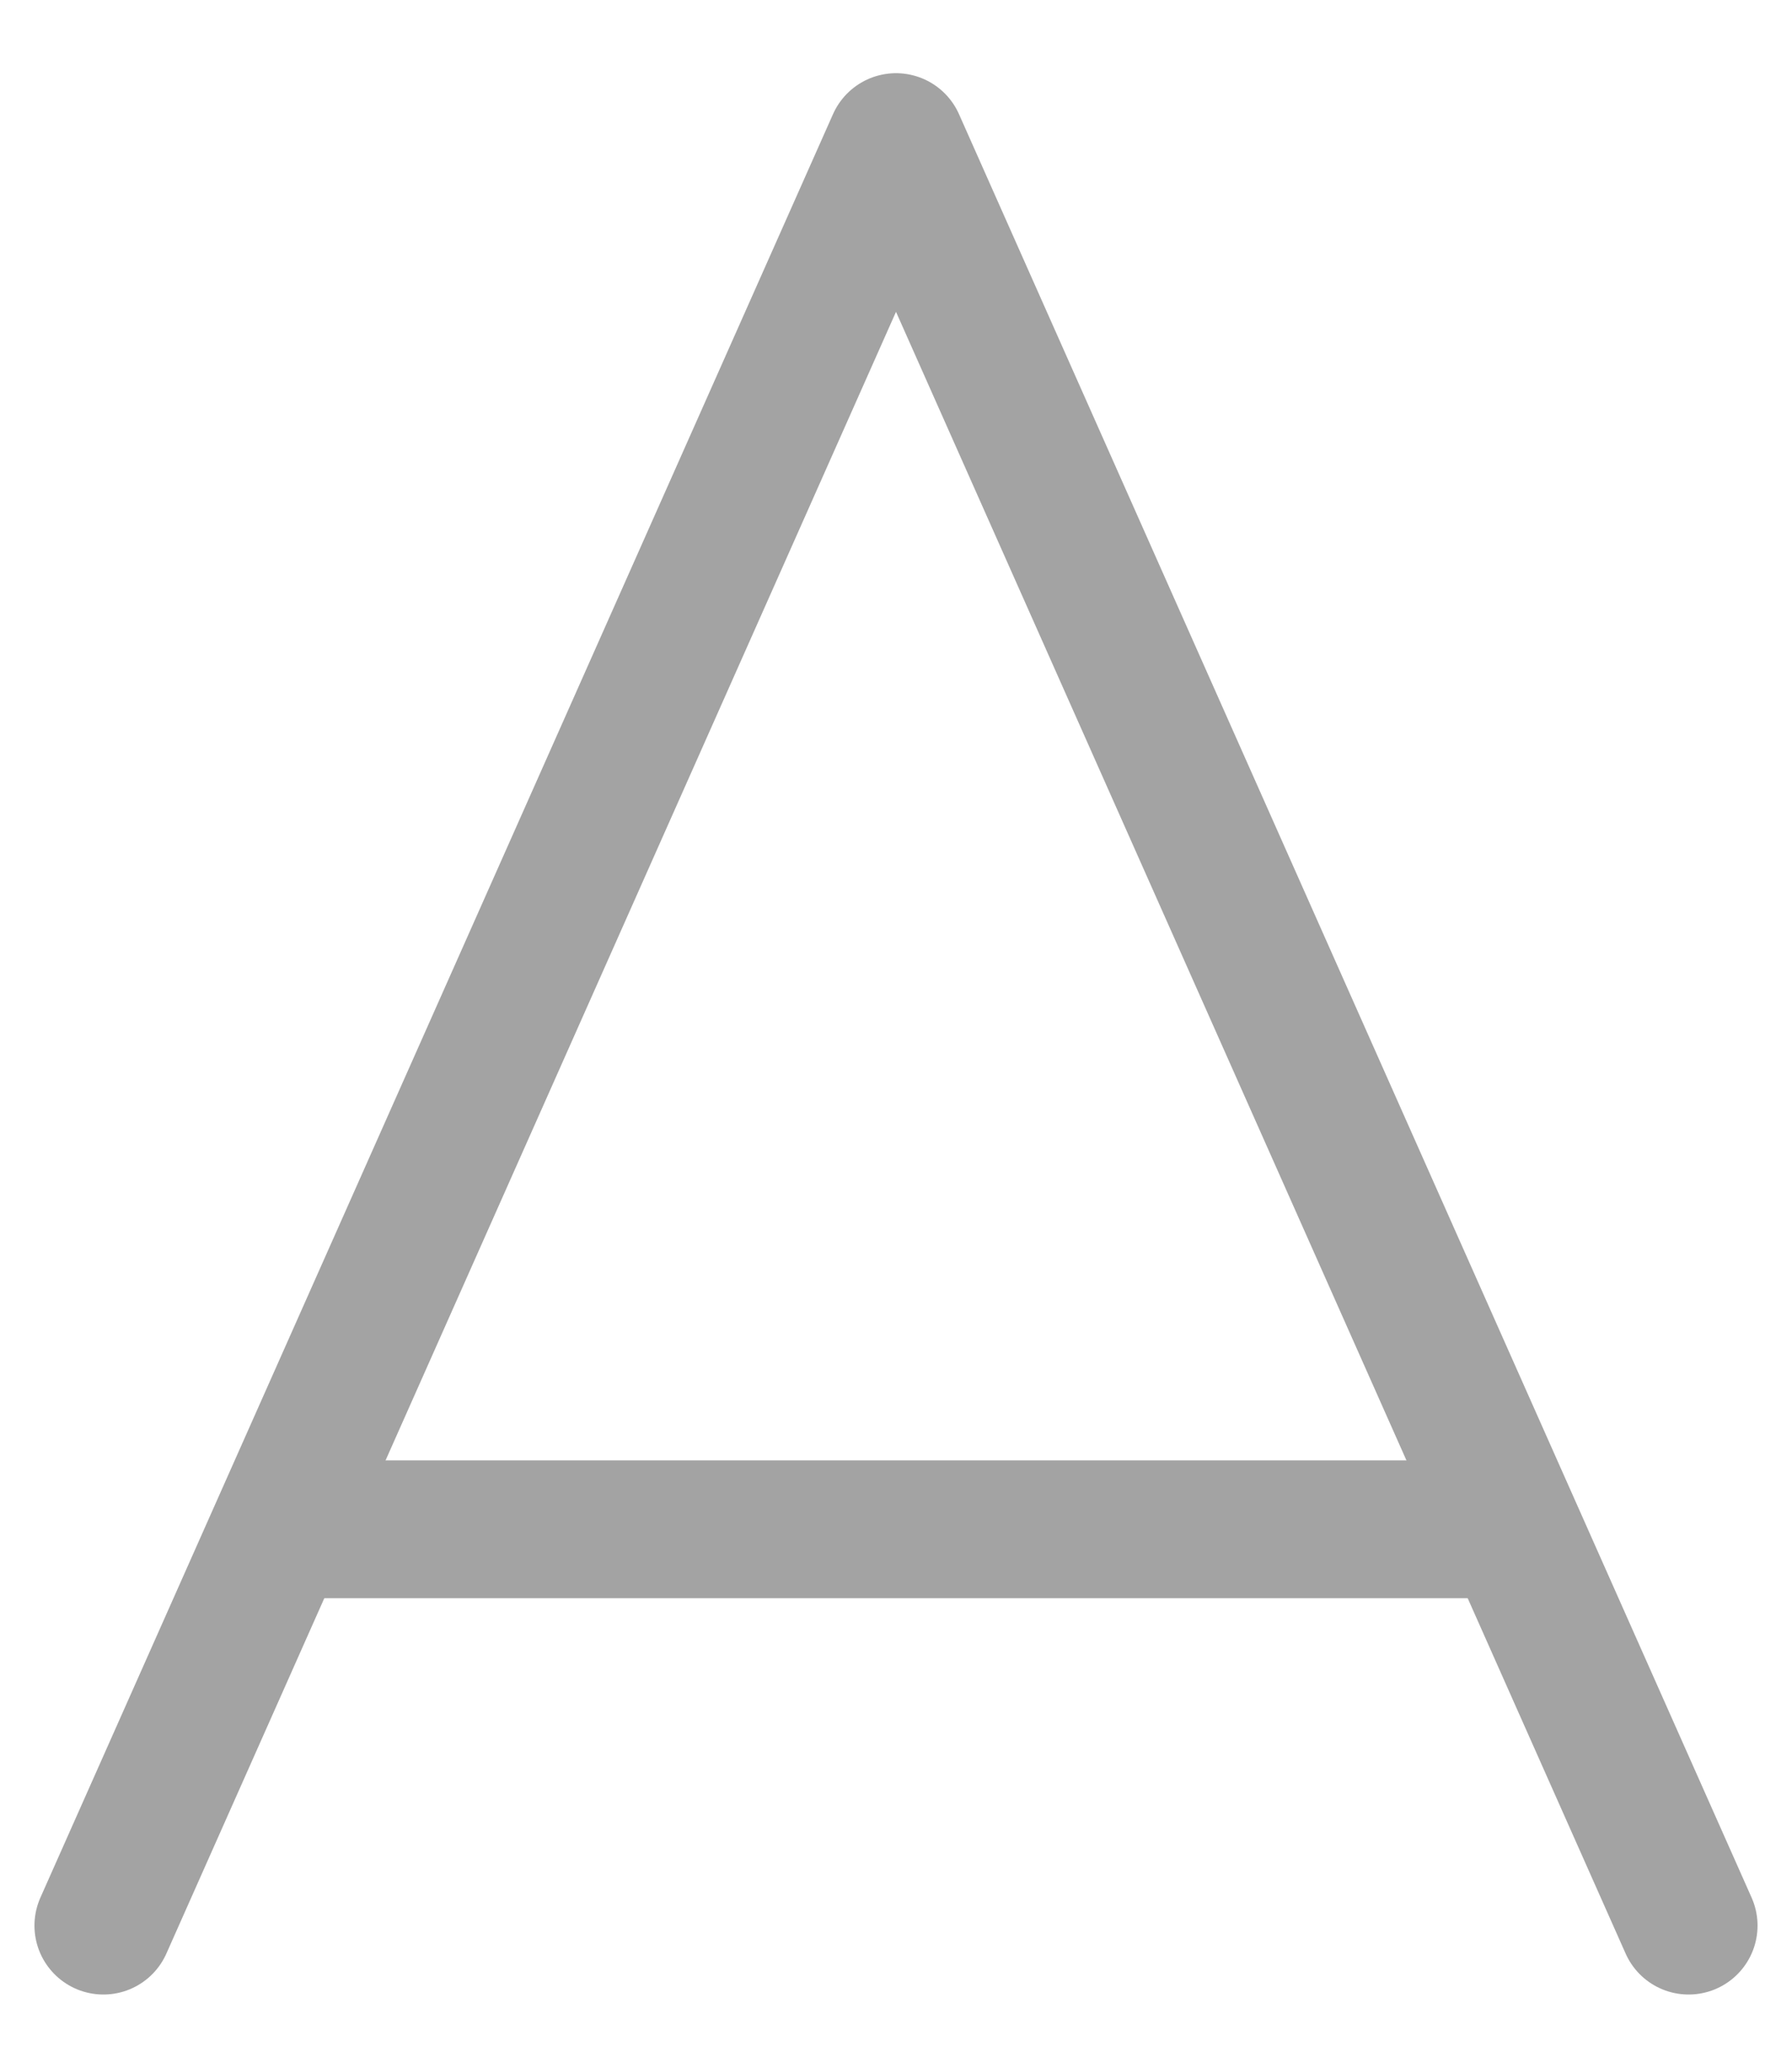 <svg width="13" height="15" viewBox="0 0 13 15" fill="none" xmlns="http://www.w3.org/2000/svg">
  <path d="M0.75 13.969L6.5 1.031L12.25 13.969" stroke="#A3A3A3" stroke-linecap="round"
    stroke-linejoin="round" />
  <path d="M10.956 11.094H2.043" stroke="#A3A3A3" stroke-linecap="round" stroke-linejoin="round" />
</svg>
  